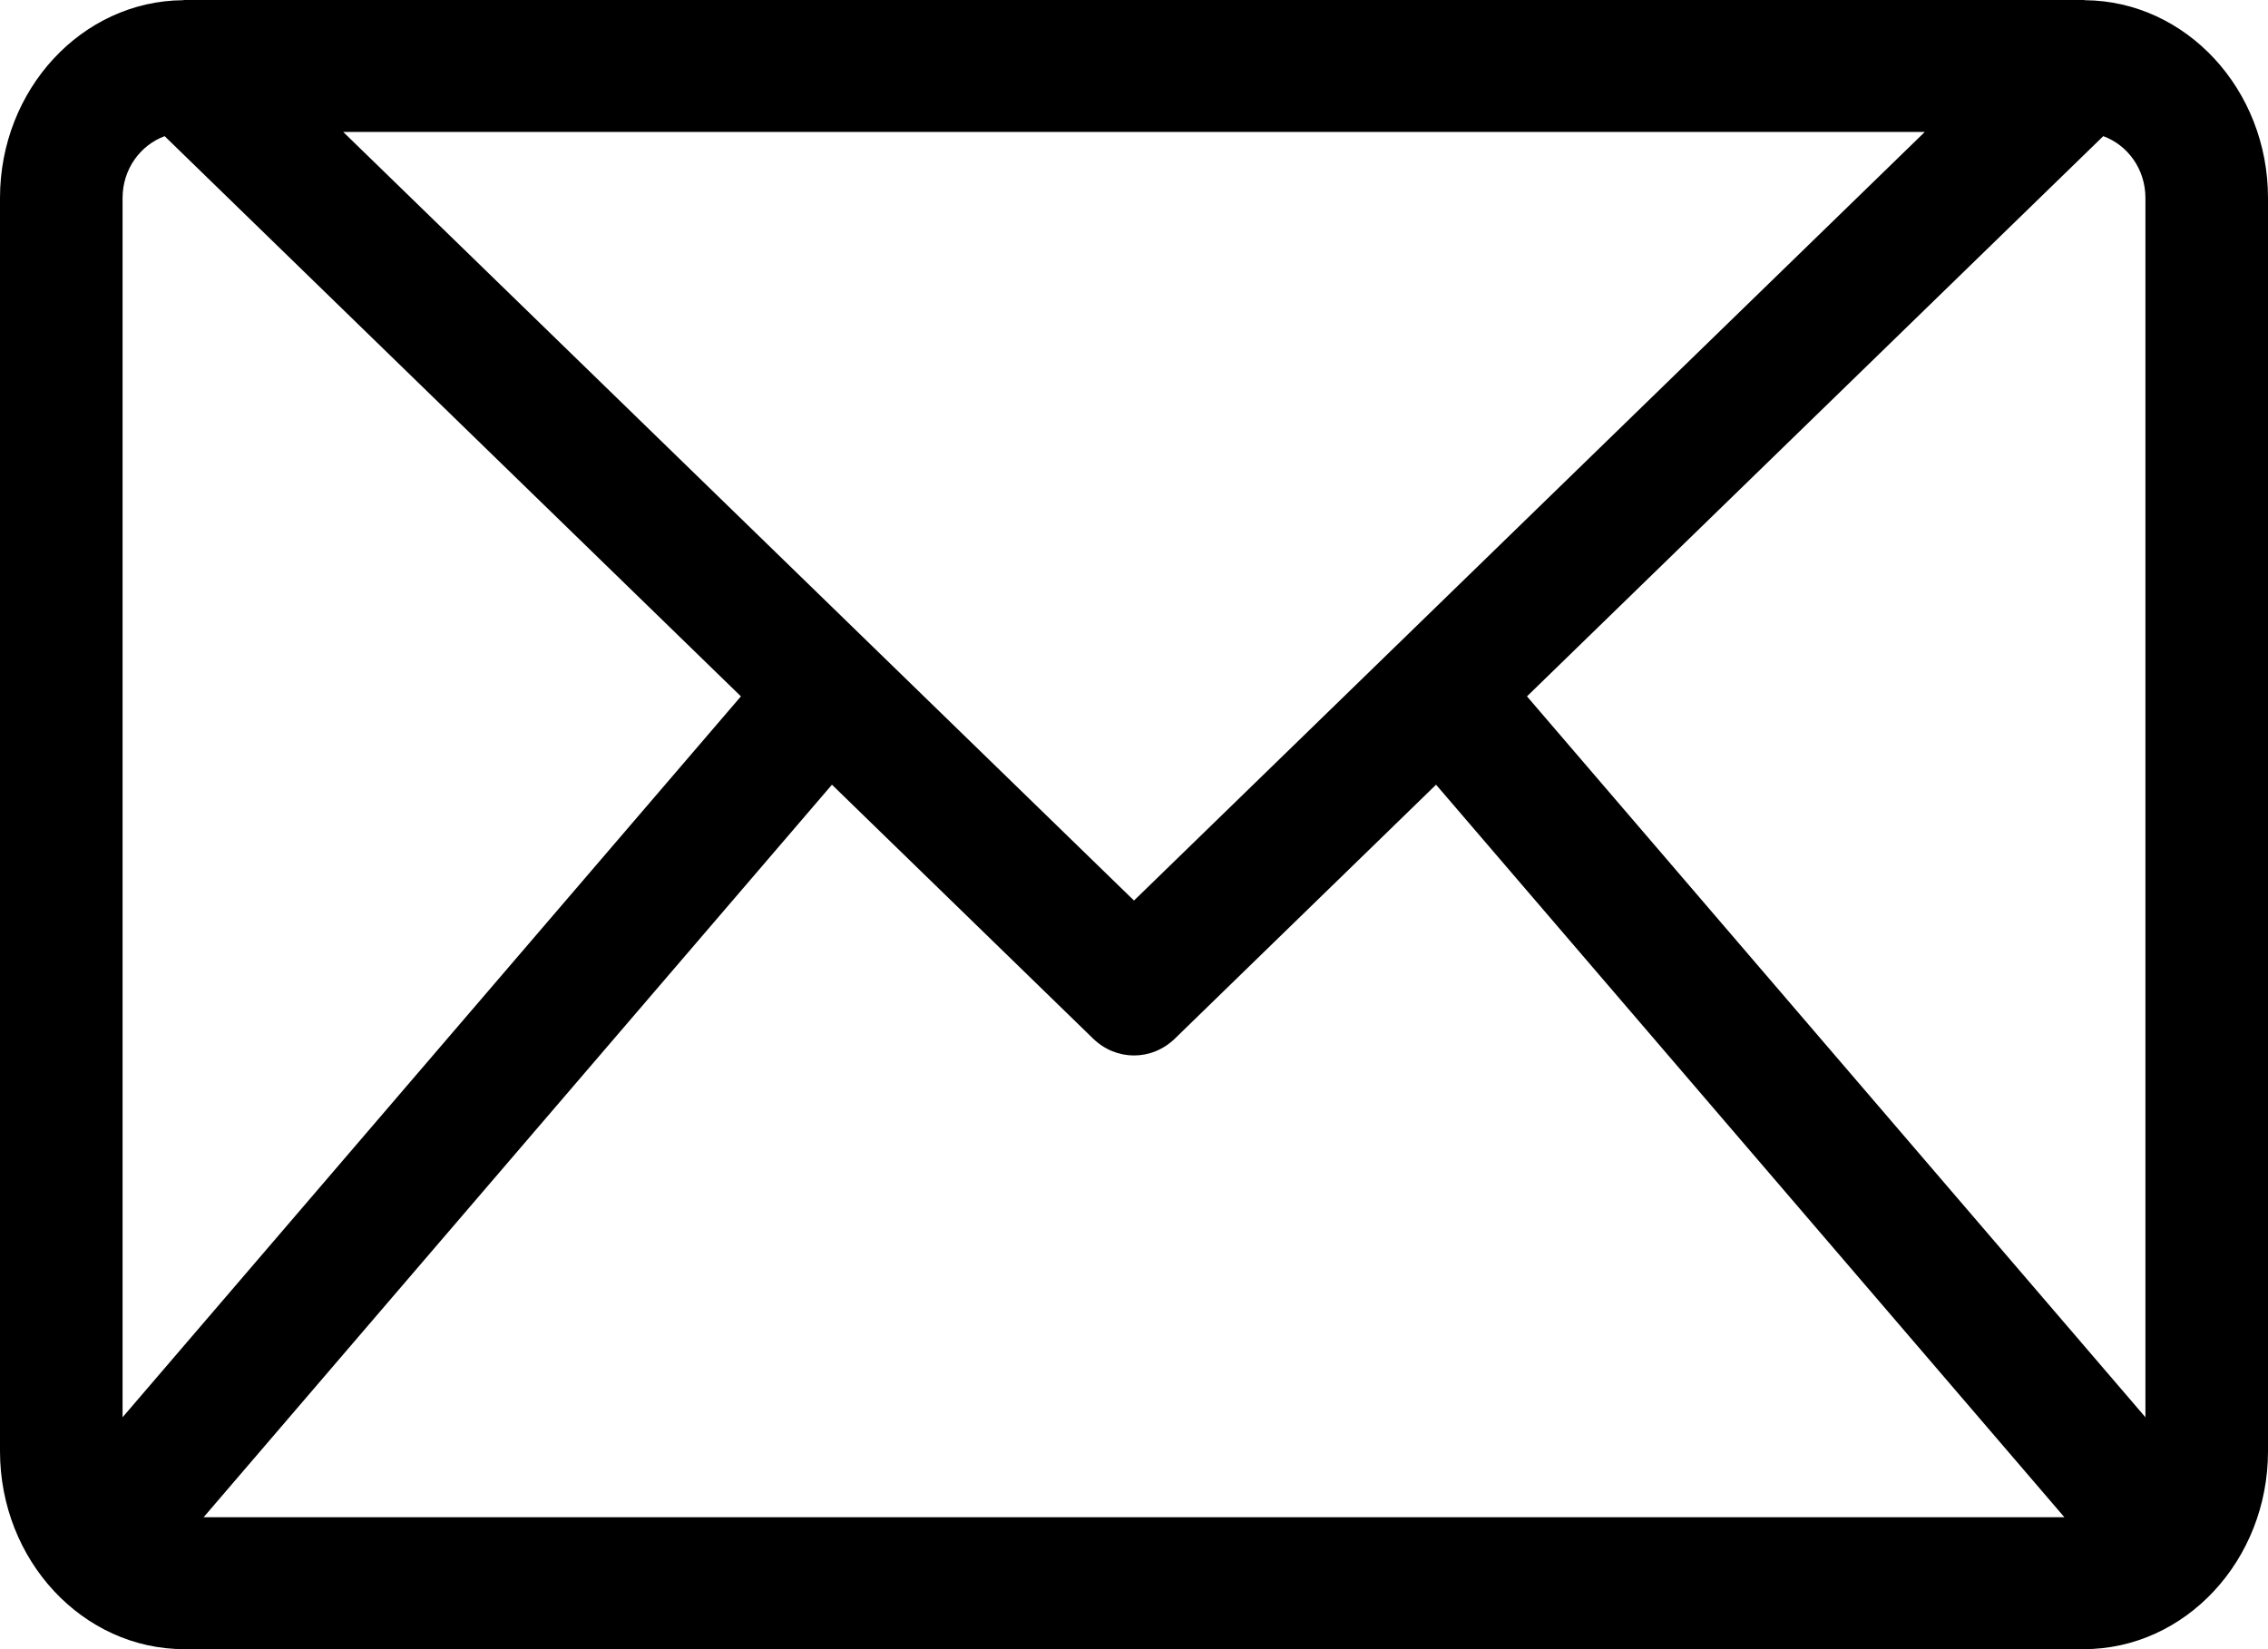 <svg width="22" height="16" viewBox="0 0 22 16" fill="none" xmlns="http://www.w3.org/2000/svg">
<path d="M1.788 16H20.212C21.198 16 22 15.138 22 14.079V1.921C22 0.867 21.205 0.01 20.225 0.002C20.222 0.001 20.219 0 20.216 0H20.212H1.788H1.784C1.781 0 1.778 0.001 1.775 0.002C0.795 0.01 8.25713e-08 0.867 8.25713e-08 1.921V14.079C-0 15.138 0.802 16 1.788 16ZM1.975 14.72L8.07 7.613L10.602 10.075C10.715 10.185 10.857 10.24 11 10.24C11.142 10.24 11.285 10.185 11.398 10.075L13.93 7.613L20.025 14.72H1.975ZM20.402 1.321C20.638 1.407 20.811 1.64 20.811 1.92V13.75L14.812 6.756L20.402 1.321ZM18.671 1.28L11 8.737L3.329 1.28H18.671ZM1.189 1.921C1.189 1.64 1.362 1.408 1.597 1.321L7.187 6.756L1.189 13.75V1.921Z" fill="black"/>
</svg>
